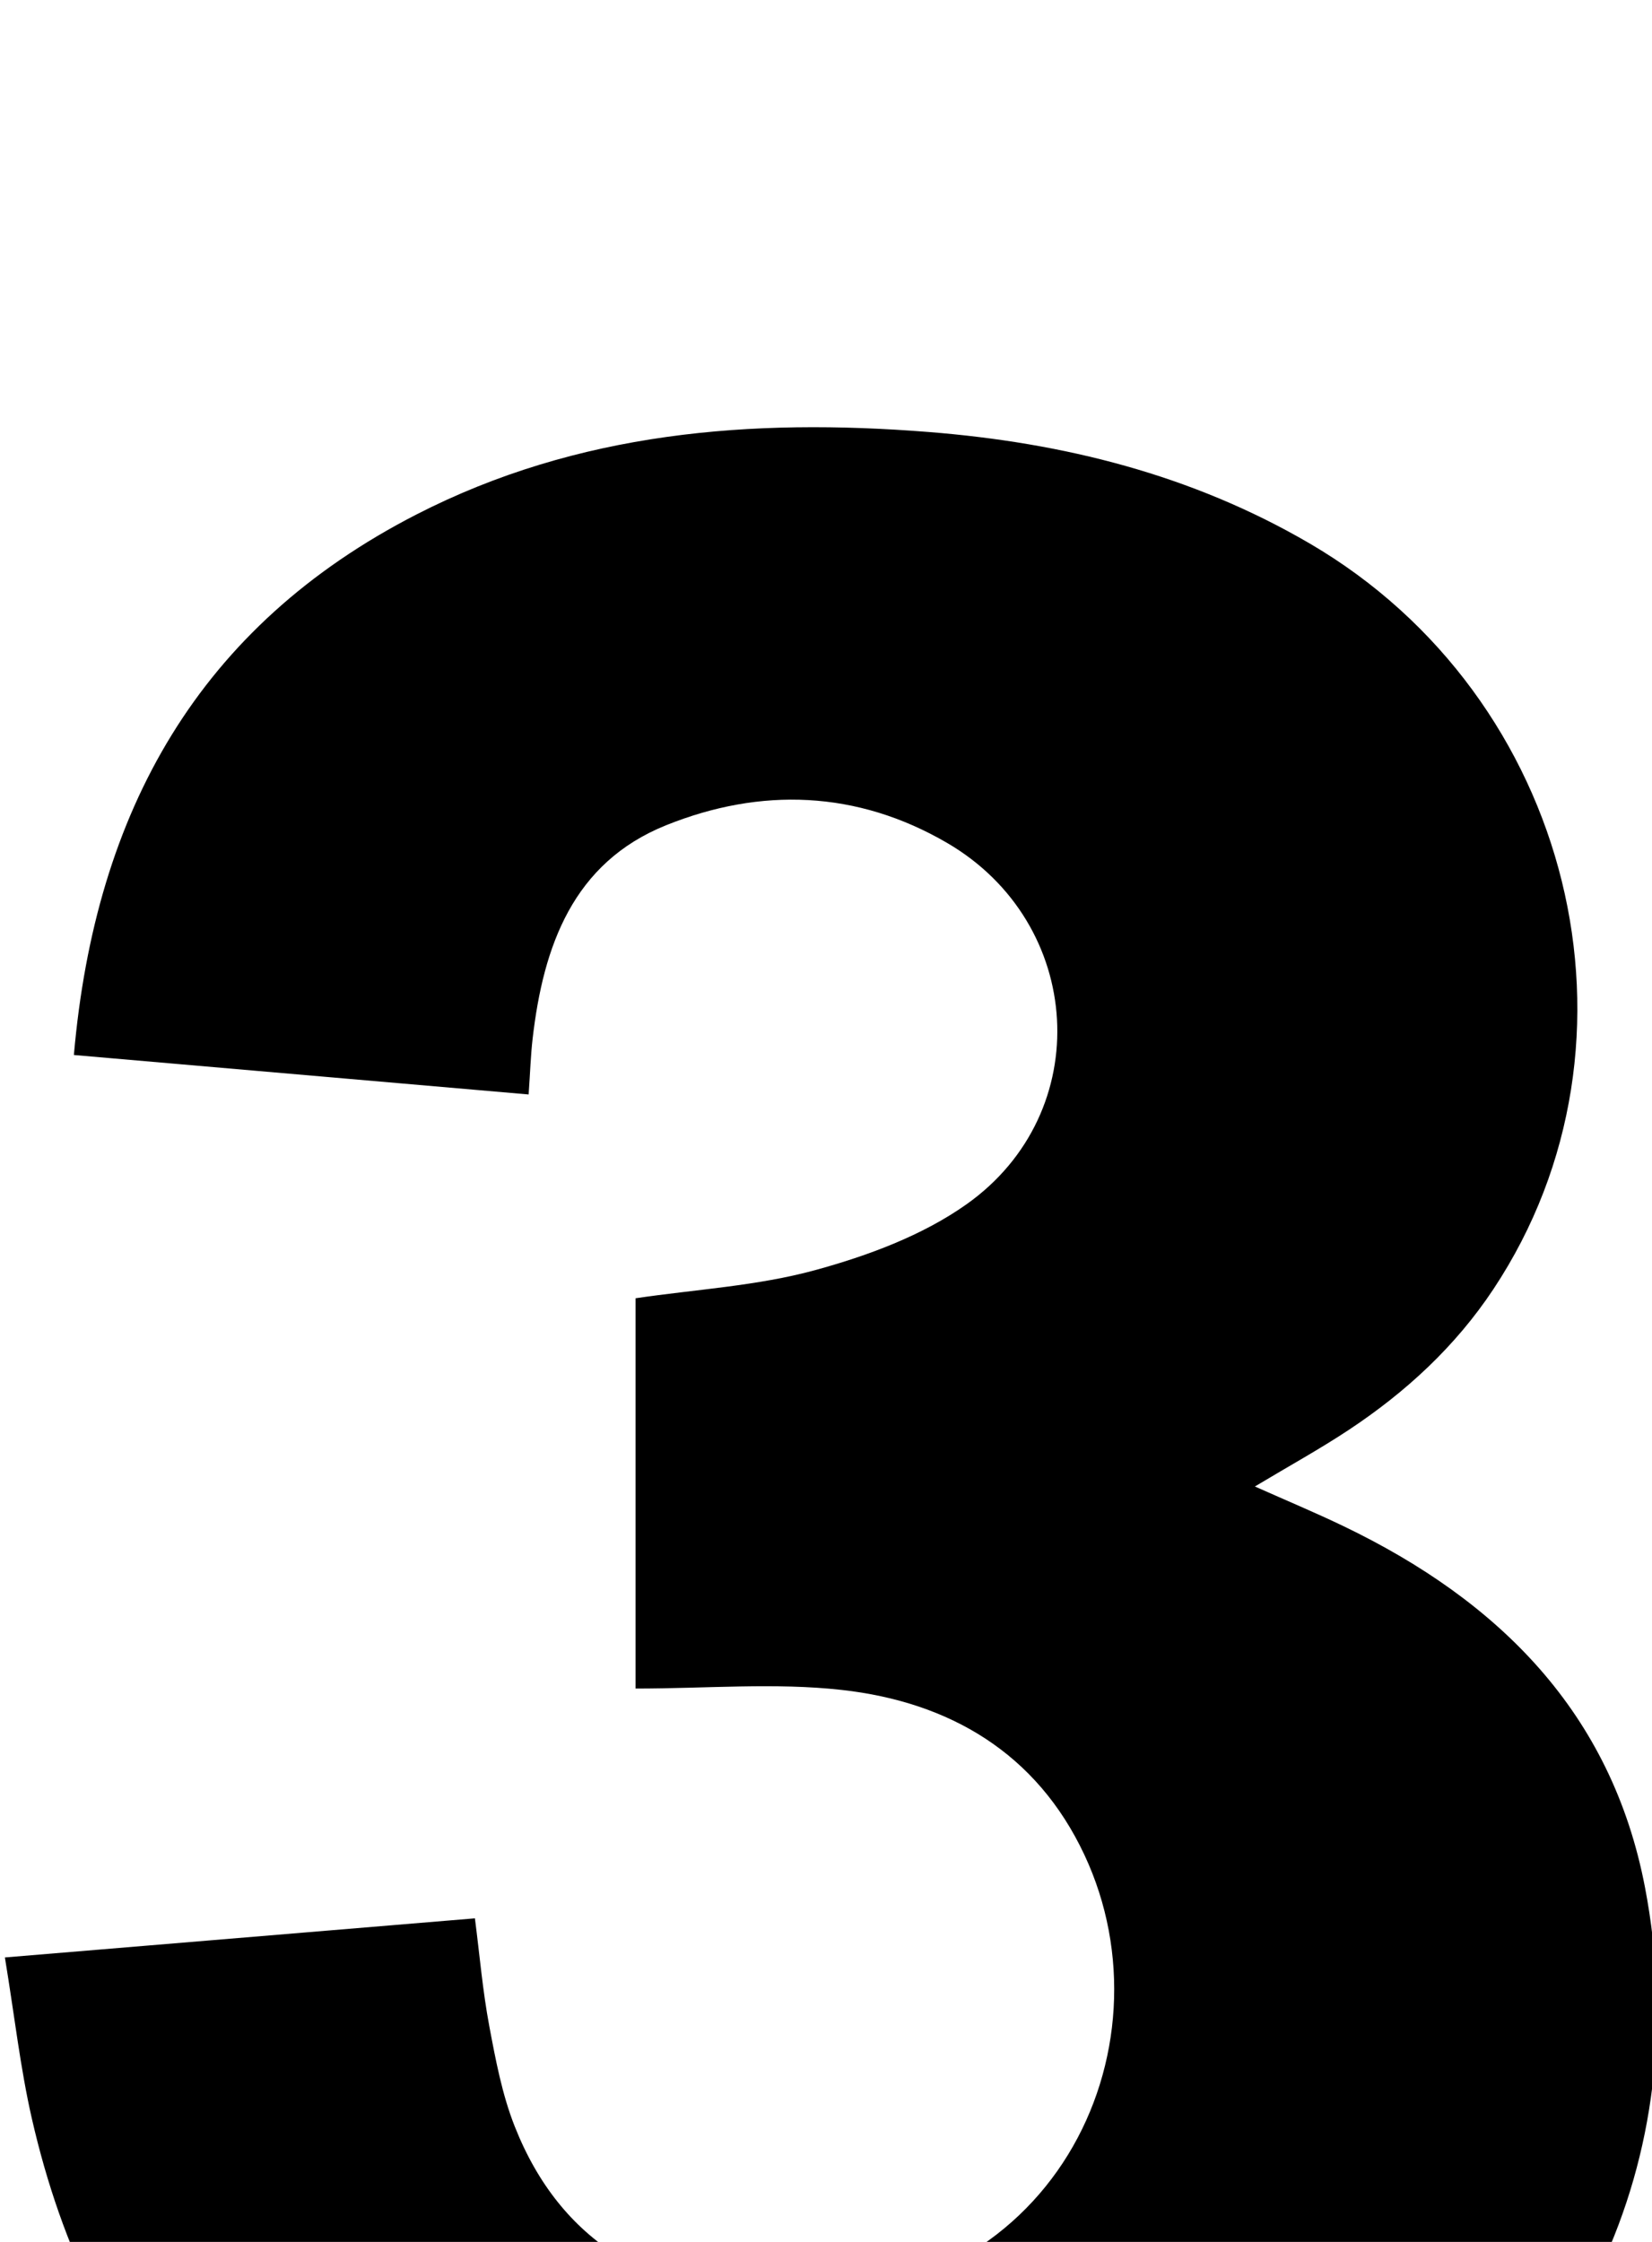 <?xml version="1.0" encoding="iso-8859-1"?>
<!-- Generator: Adobe Illustrator 25.2.1, SVG Export Plug-In . SVG Version: 6.00 Build 0)  -->
<svg version="1.1" xmlns="http://www.w3.org/2000/svg" xmlns:xlink="http://www.w3.org/1999/xlink" x="0px" y="0px"
	 viewBox="0 0 158.477 215.076" style="enable-background:new 0 0 158.477 215.076;" xml:space="preserve">
<g>
	<path d="M0.47,187.786c15.525-1.292,30.107-2.505,45.089-3.752c0.457,3.542,0.745,6.967,1.376,10.327
		c0.611,3.254,1.233,6.577,2.443,9.636c4.446,11.243,13.317,16.121,24.975,16.607c26.612,1.111,38.443-23.95,29.676-42.655
		c-4.583-9.778-12.947-14.672-23.277-15.826c-6.391-0.714-12.927-0.132-19.785-0.132c0-12.647,0-25.022,0-37.442
		c5.819-0.858,11.687-1.182,17.229-2.699c5.051-1.382,10.274-3.314,14.503-6.303c12.476-8.821,11.332-27.005-1.851-34.687
		c-8.653-5.042-17.874-5.337-26.936-1.696c-8.948,3.594-11.791,11.603-12.815,20.458c-0.187,1.615-0.236,3.246-0.385,5.375
		c-14.648-1.271-28.969-2.514-43.624-3.786C9.134,77.742,19.134,60.04,39.945,49.359c15.467-7.938,32.137-9.265,49.145-7.915
		c12.91,1.025,25.236,4.085,36.558,10.7c25.204,14.728,33.377,47.753,17.621,71.522c-3.651,5.507-8.406,9.882-13.868,13.502
		c-2.765,1.832-5.68,3.436-9.019,5.437c3.021,1.348,5.804,2.509,8.517,3.814c14.89,7.162,25.699,17.877,28.908,34.657
		c4.969,25.984-6.559,50.305-29.634,63.417c-12.114,6.884-25.25,10.278-39.008,11.23c-13.524,0.936-26.941-0.018-40.088-3.669
		c-25.198-6.997-40.255-23.569-46.024-48.822C1.952,198.411,1.403,193.462,0.47,187.786z"/>
</g>
</svg>
